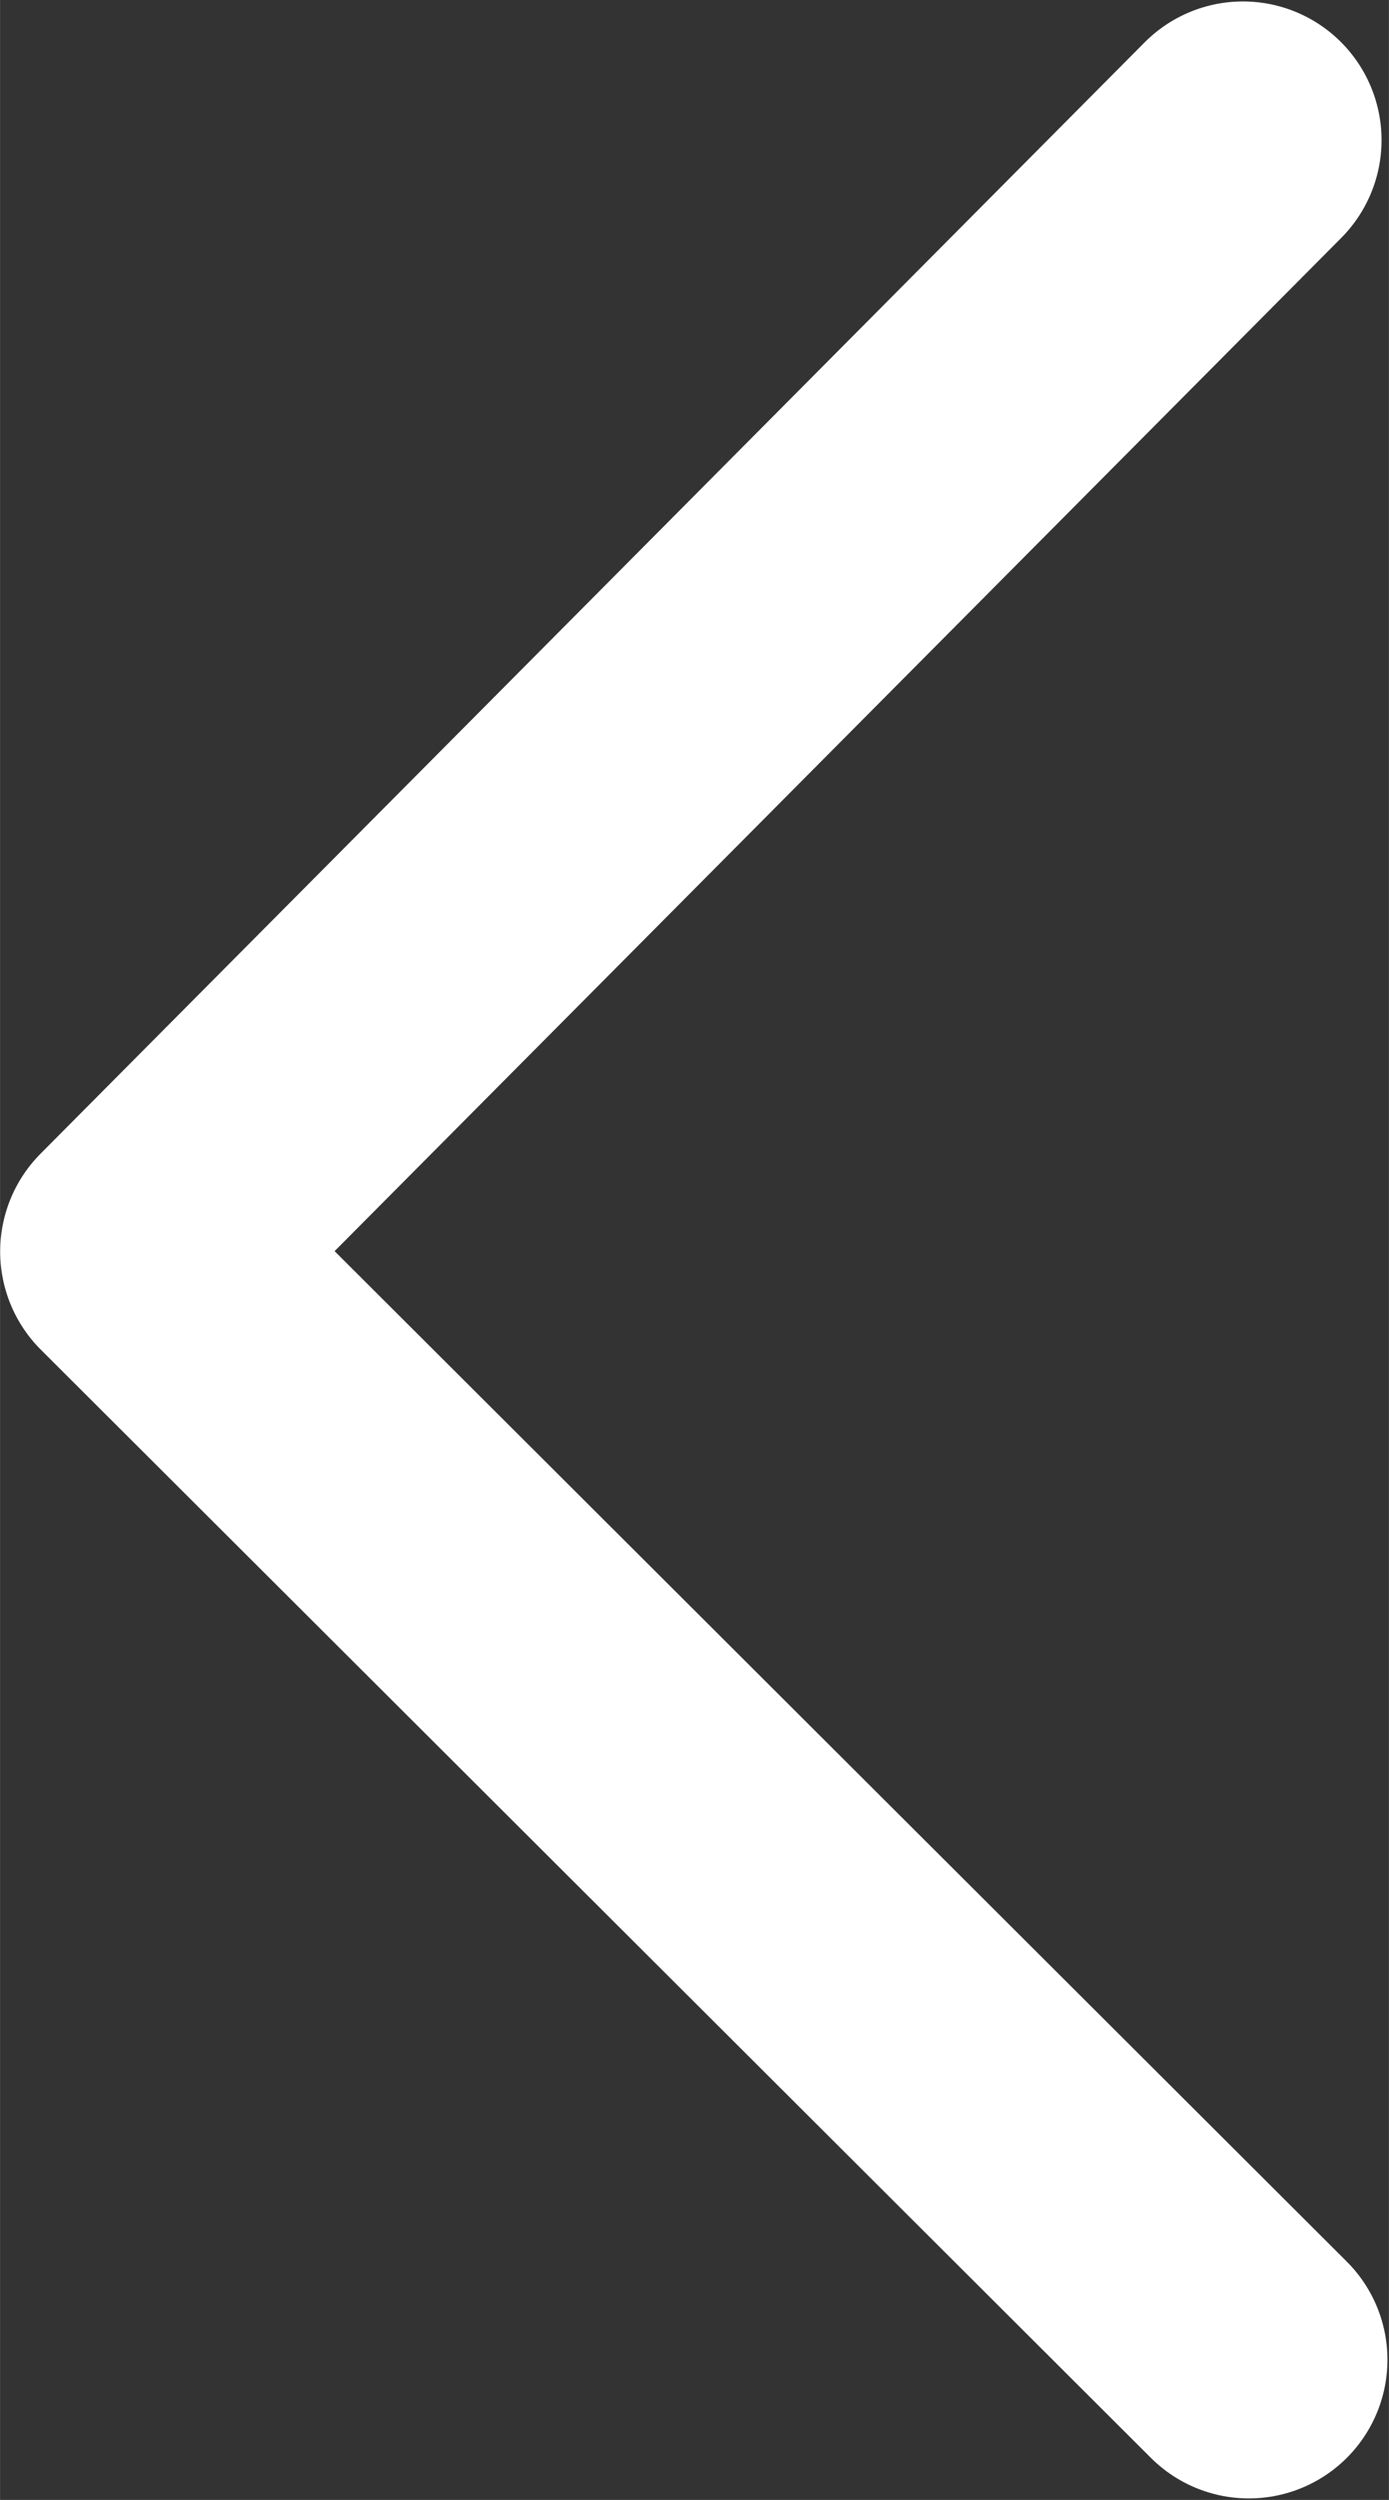 <svg xmlns="http://www.w3.org/2000/svg" width="24" height="43.17" viewBox="0 0 24 43.173"><rect x="0" y="0" width="24" height="43.173" fill="#333333" stroke="none"/><path d="M21.579 40.752L2.397 21.614 21.477 2.42" fill="none" stroke="#fff" stroke-width="4.79" stroke-linecap="round" stroke-linejoin="round"/></svg>